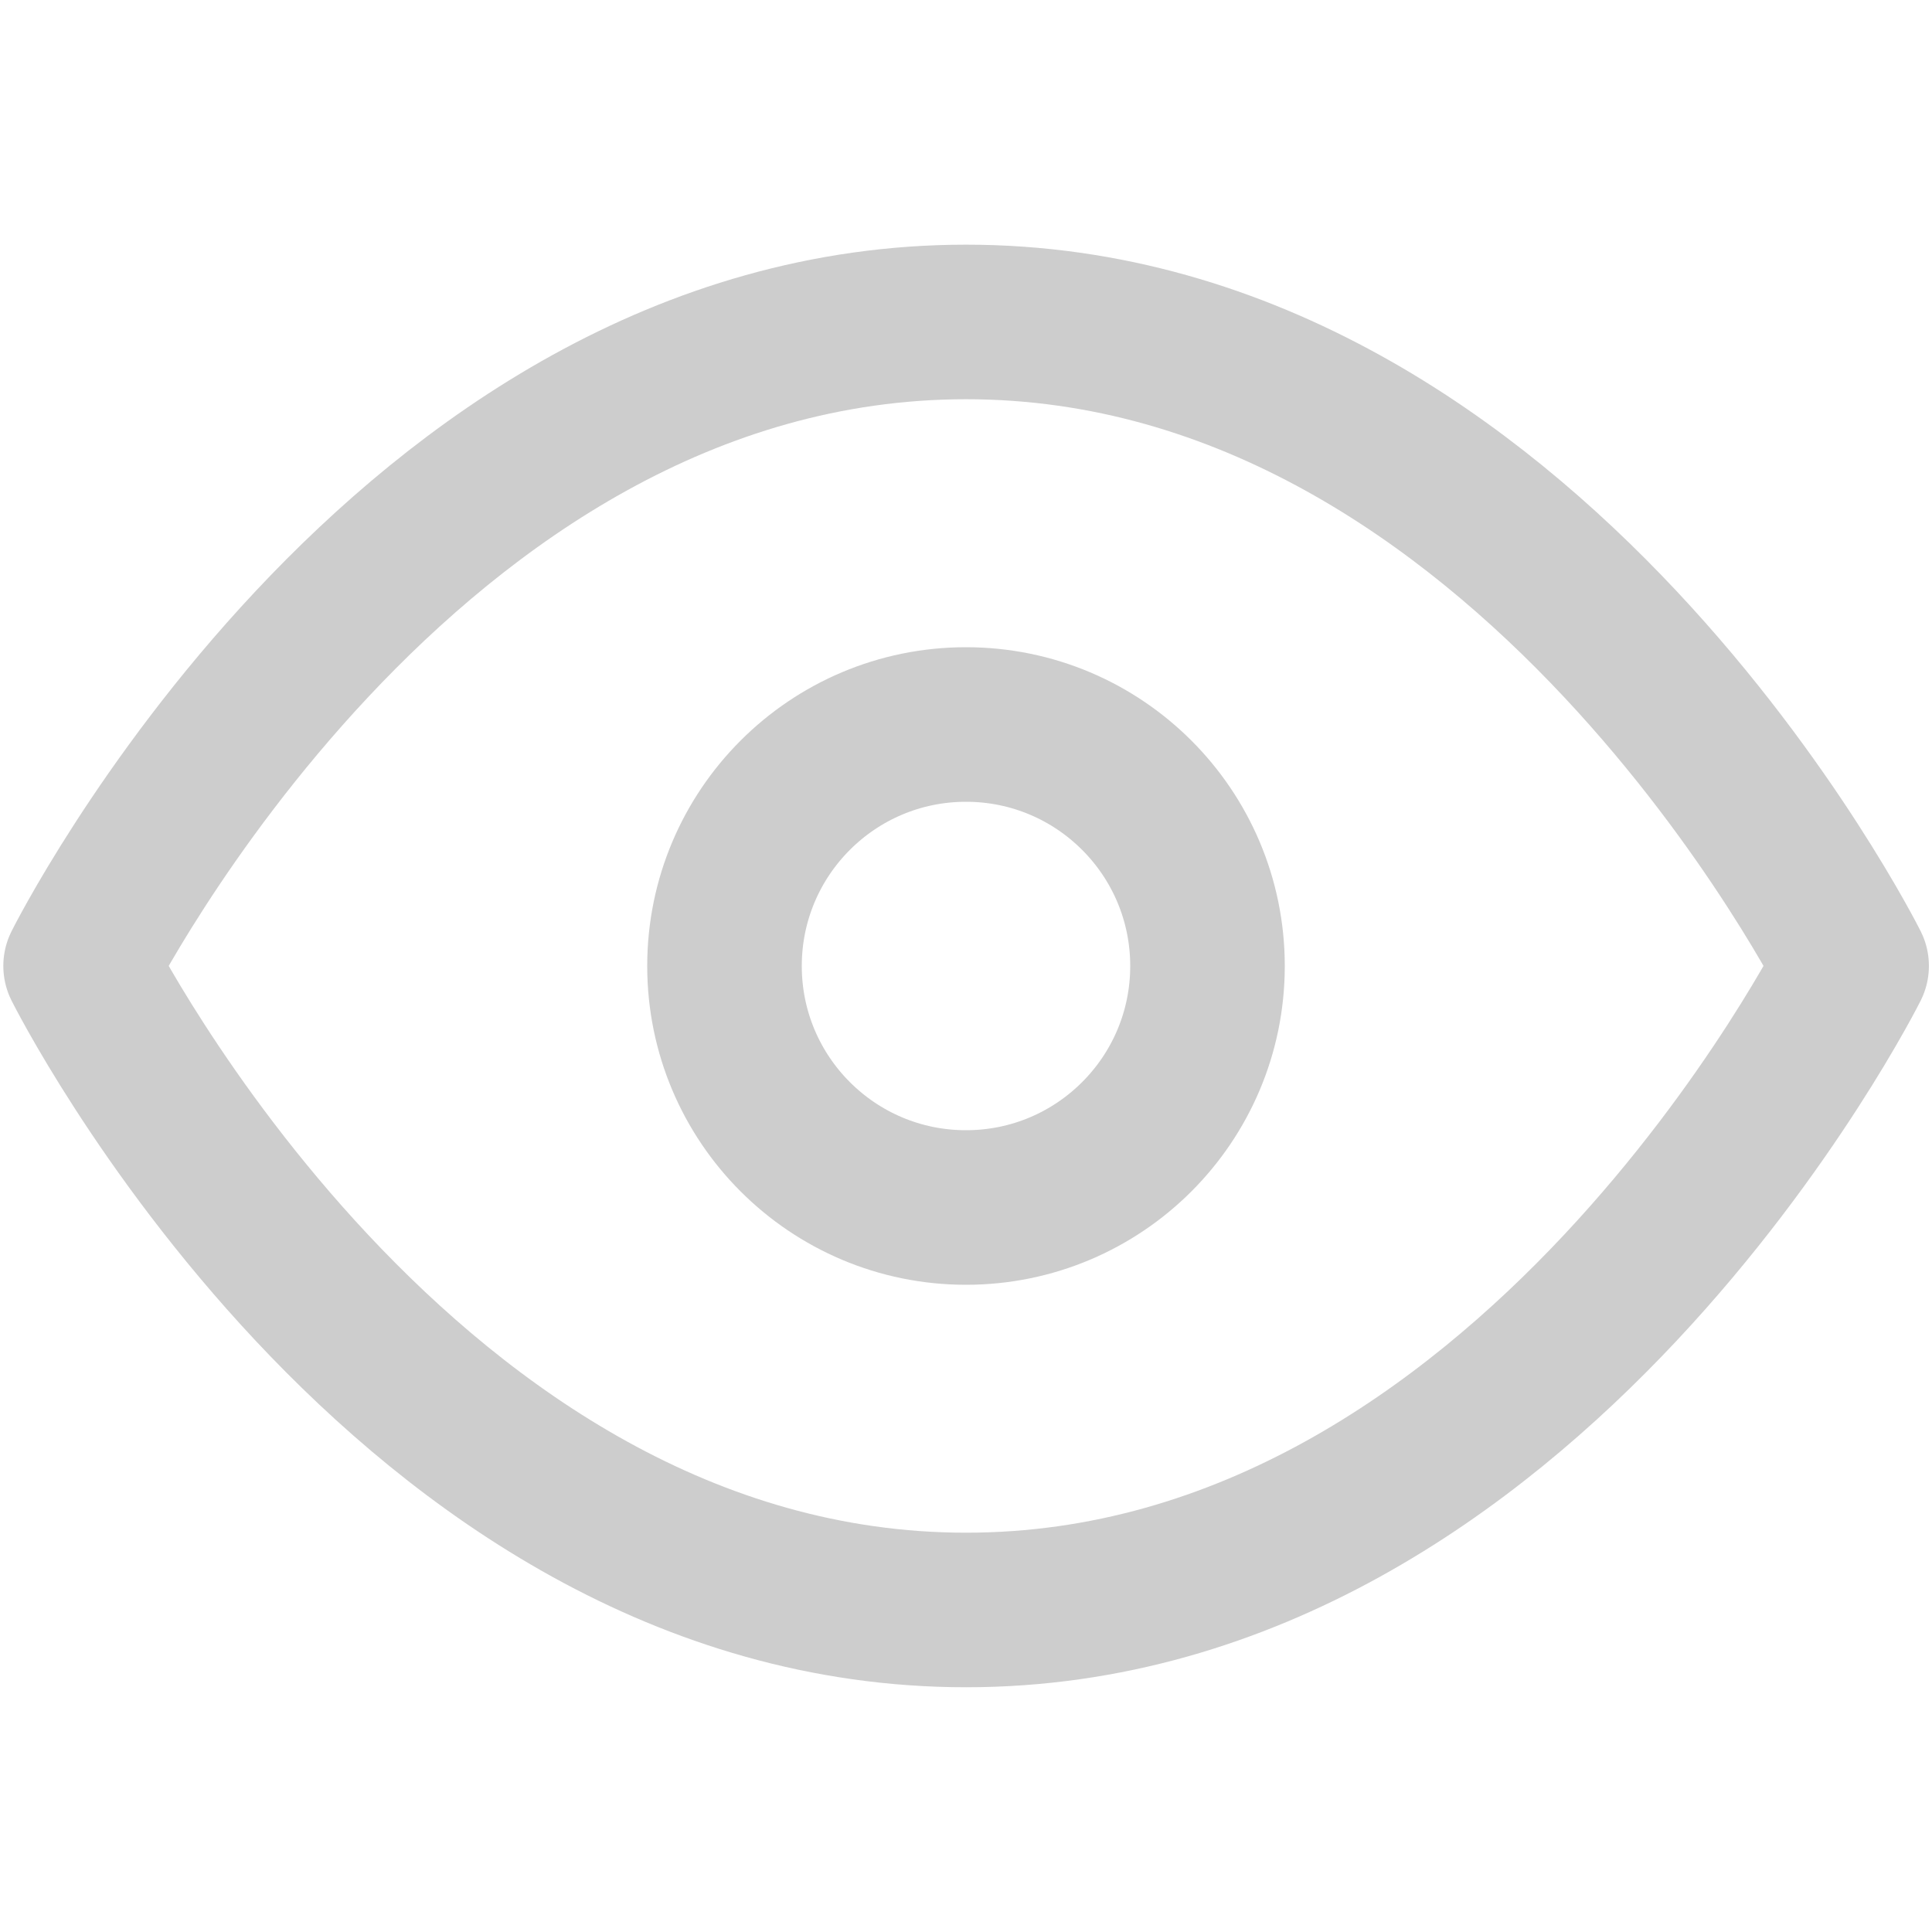 <svg width="25" height="25" viewBox="0 0 25 25" fill="none" xmlns="http://www.w3.org/2000/svg">
<path d="M1.043 12.499C1.043 12.499 5.21 4.166 12.501 4.166C19.793 4.166 23.96 12.499 23.96 12.499C23.96 12.499 19.793 20.833 12.501 20.833C5.21 20.833 1.043 12.499 1.043 12.499Z" stroke="#CDCDCD" stroke-width="2" stroke-linecap="round" stroke-linejoin="round"/>
<path d="M12.5 15.625C14.226 15.625 15.625 14.226 15.625 12.5C15.625 10.774 14.226 9.375 12.5 9.375C10.774 9.375 9.375 10.774 9.375 12.5C9.375 14.226 10.774 15.625 12.5 15.625Z" stroke="#CDCDCD" stroke-width="2" stroke-linecap="round" stroke-linejoin="round"/>
</svg>
